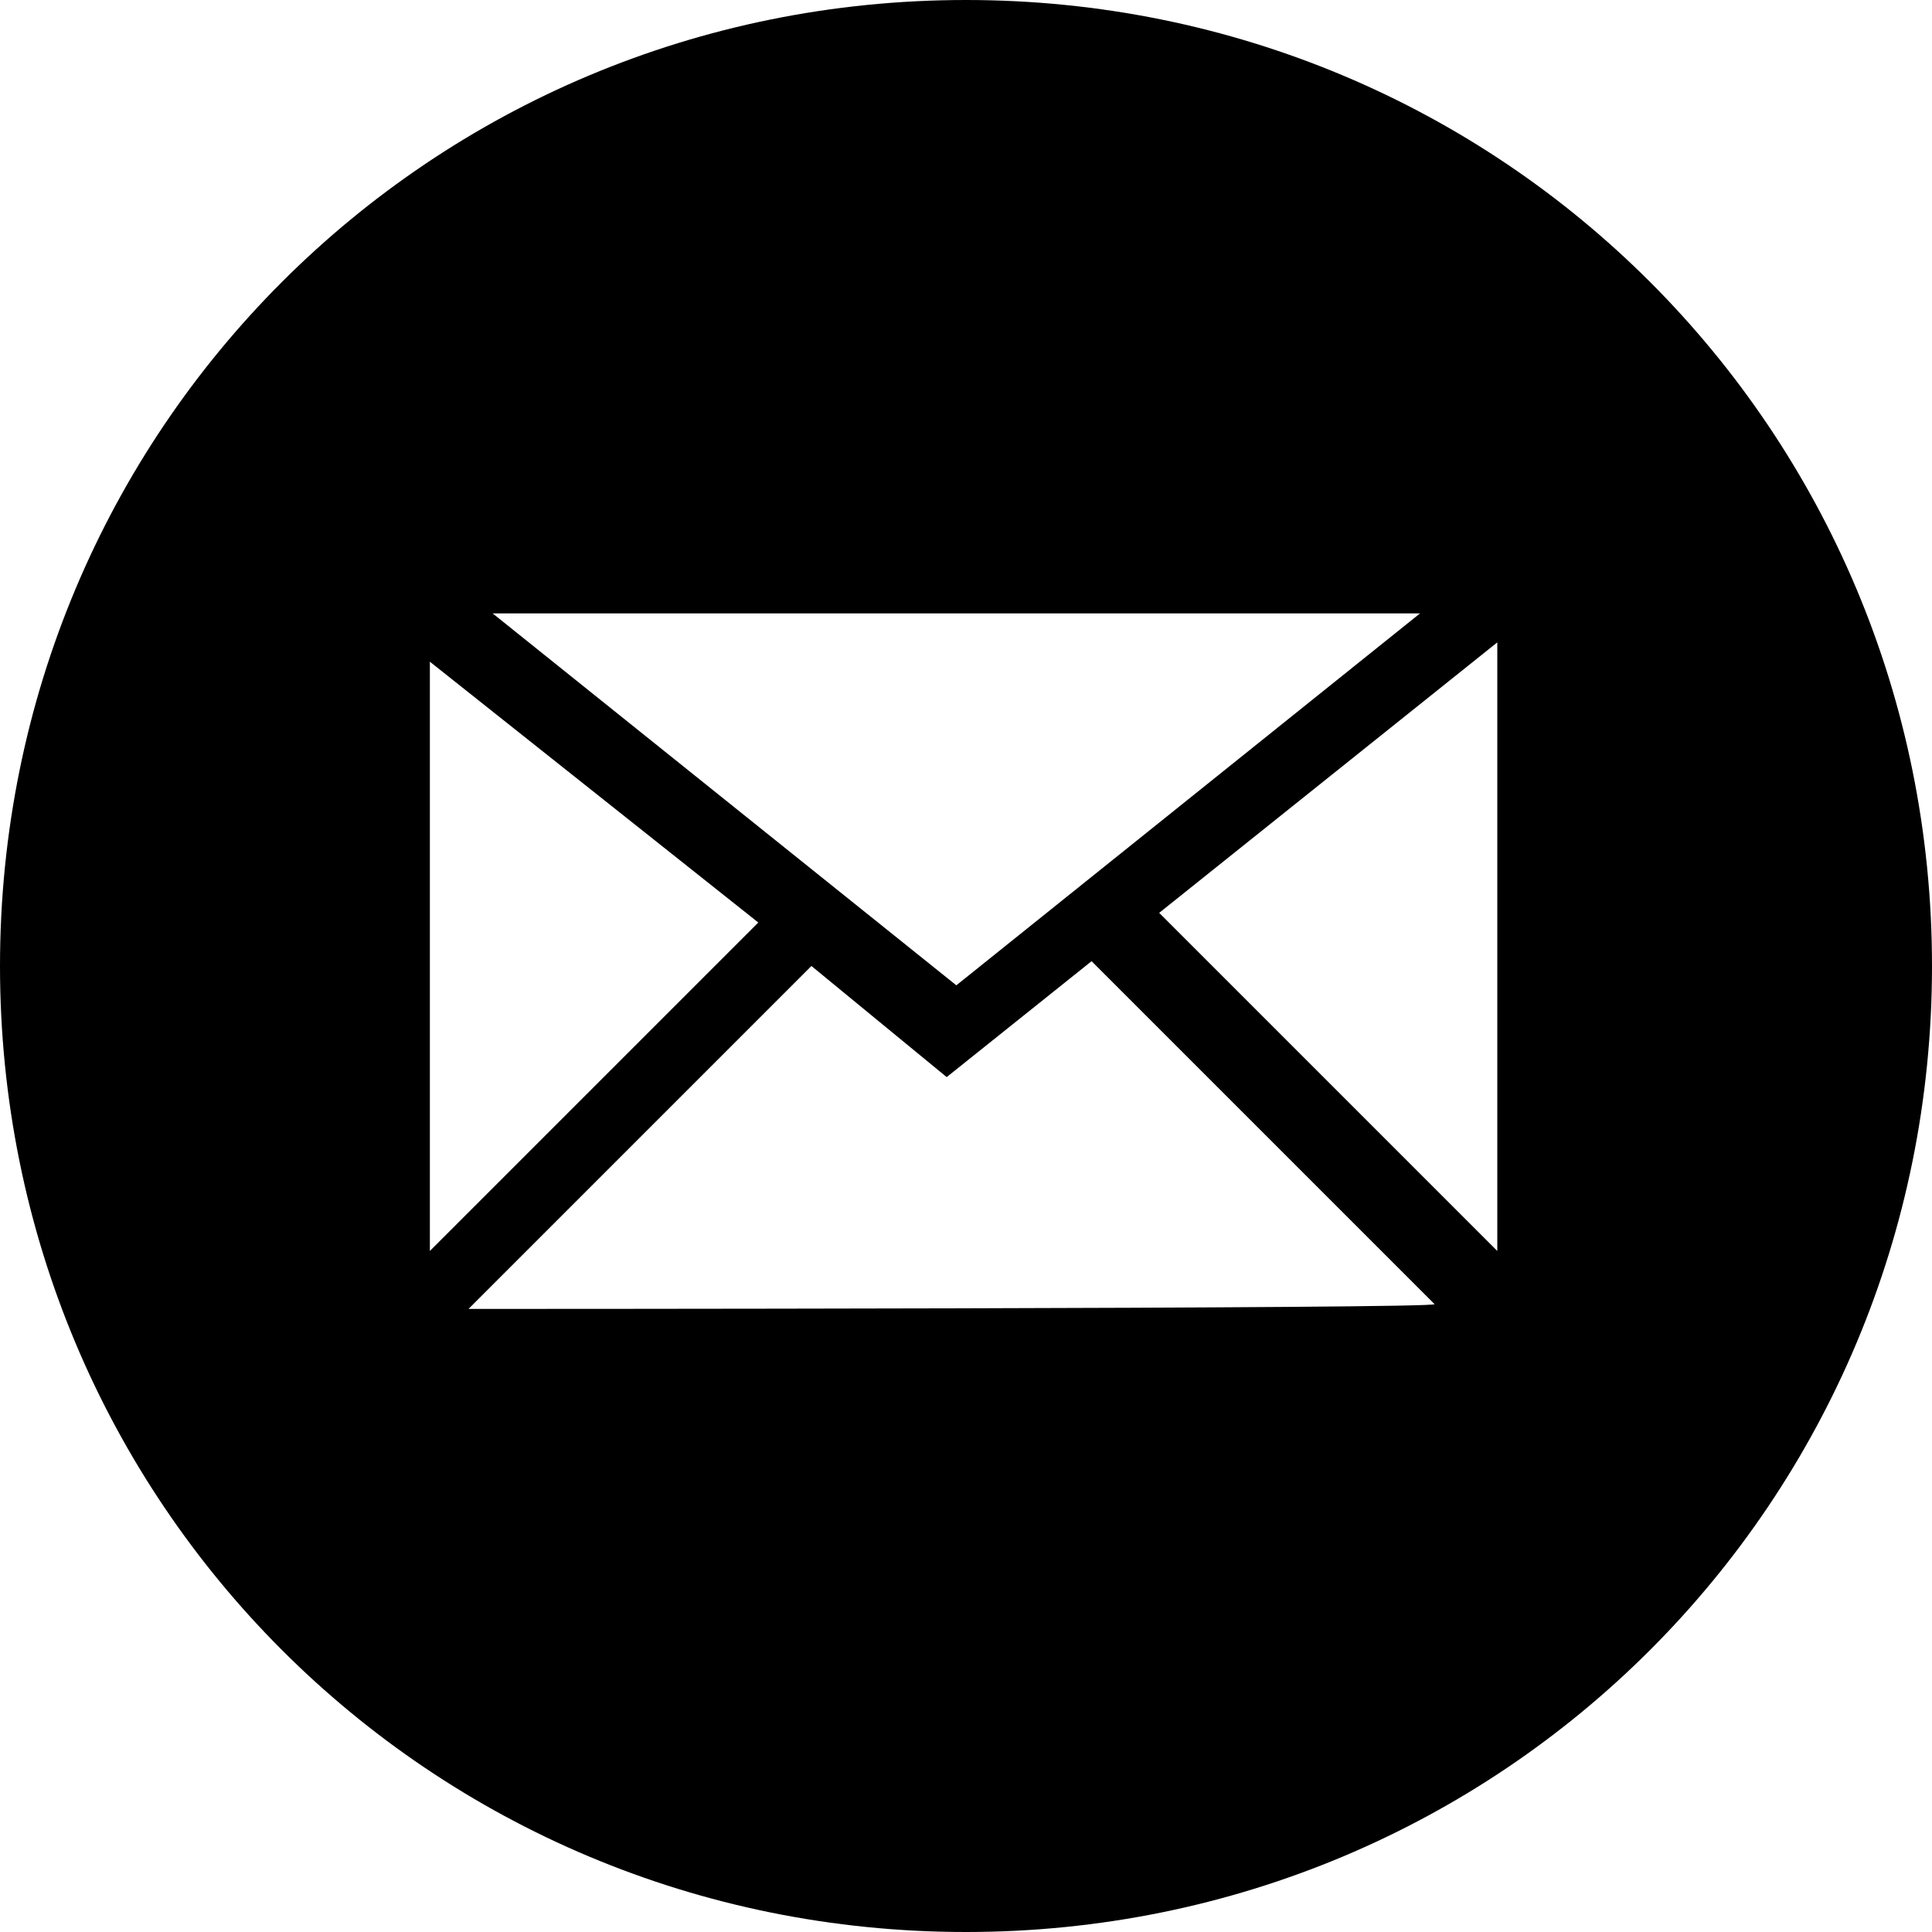 <svg version="1.1" id="social_email_circle" xmlns="http://www.w3.org/2000/svg" xmlns:xlink="http://www.w3.org/1999/xlink"
     width="200" height="200" x="0px" y="0px" viewBox="-179 181 200 200" style="enable-background:new -179 181 200 200;" xml:space="preserve">
<path d="M-79,181c-55.5,0-100,44.5-100,100s44.5,100,100,100S21,336.5,21,281S-23.5,181-79,181 M-32,244.5L-80,283
    l-48-38.5H-32z M-134.5,249.5l34,27l-34,34V249.5z M-130.5,316.5L-95,281l14,11.5l0,0l0,0l0,0l0,0l15-12l35.5,35.5
    C-29.5,316.5-130.5,316.5-130.5,316.5z M-24,310.5l-35-35l35-28V310.5z"/>
</svg>
